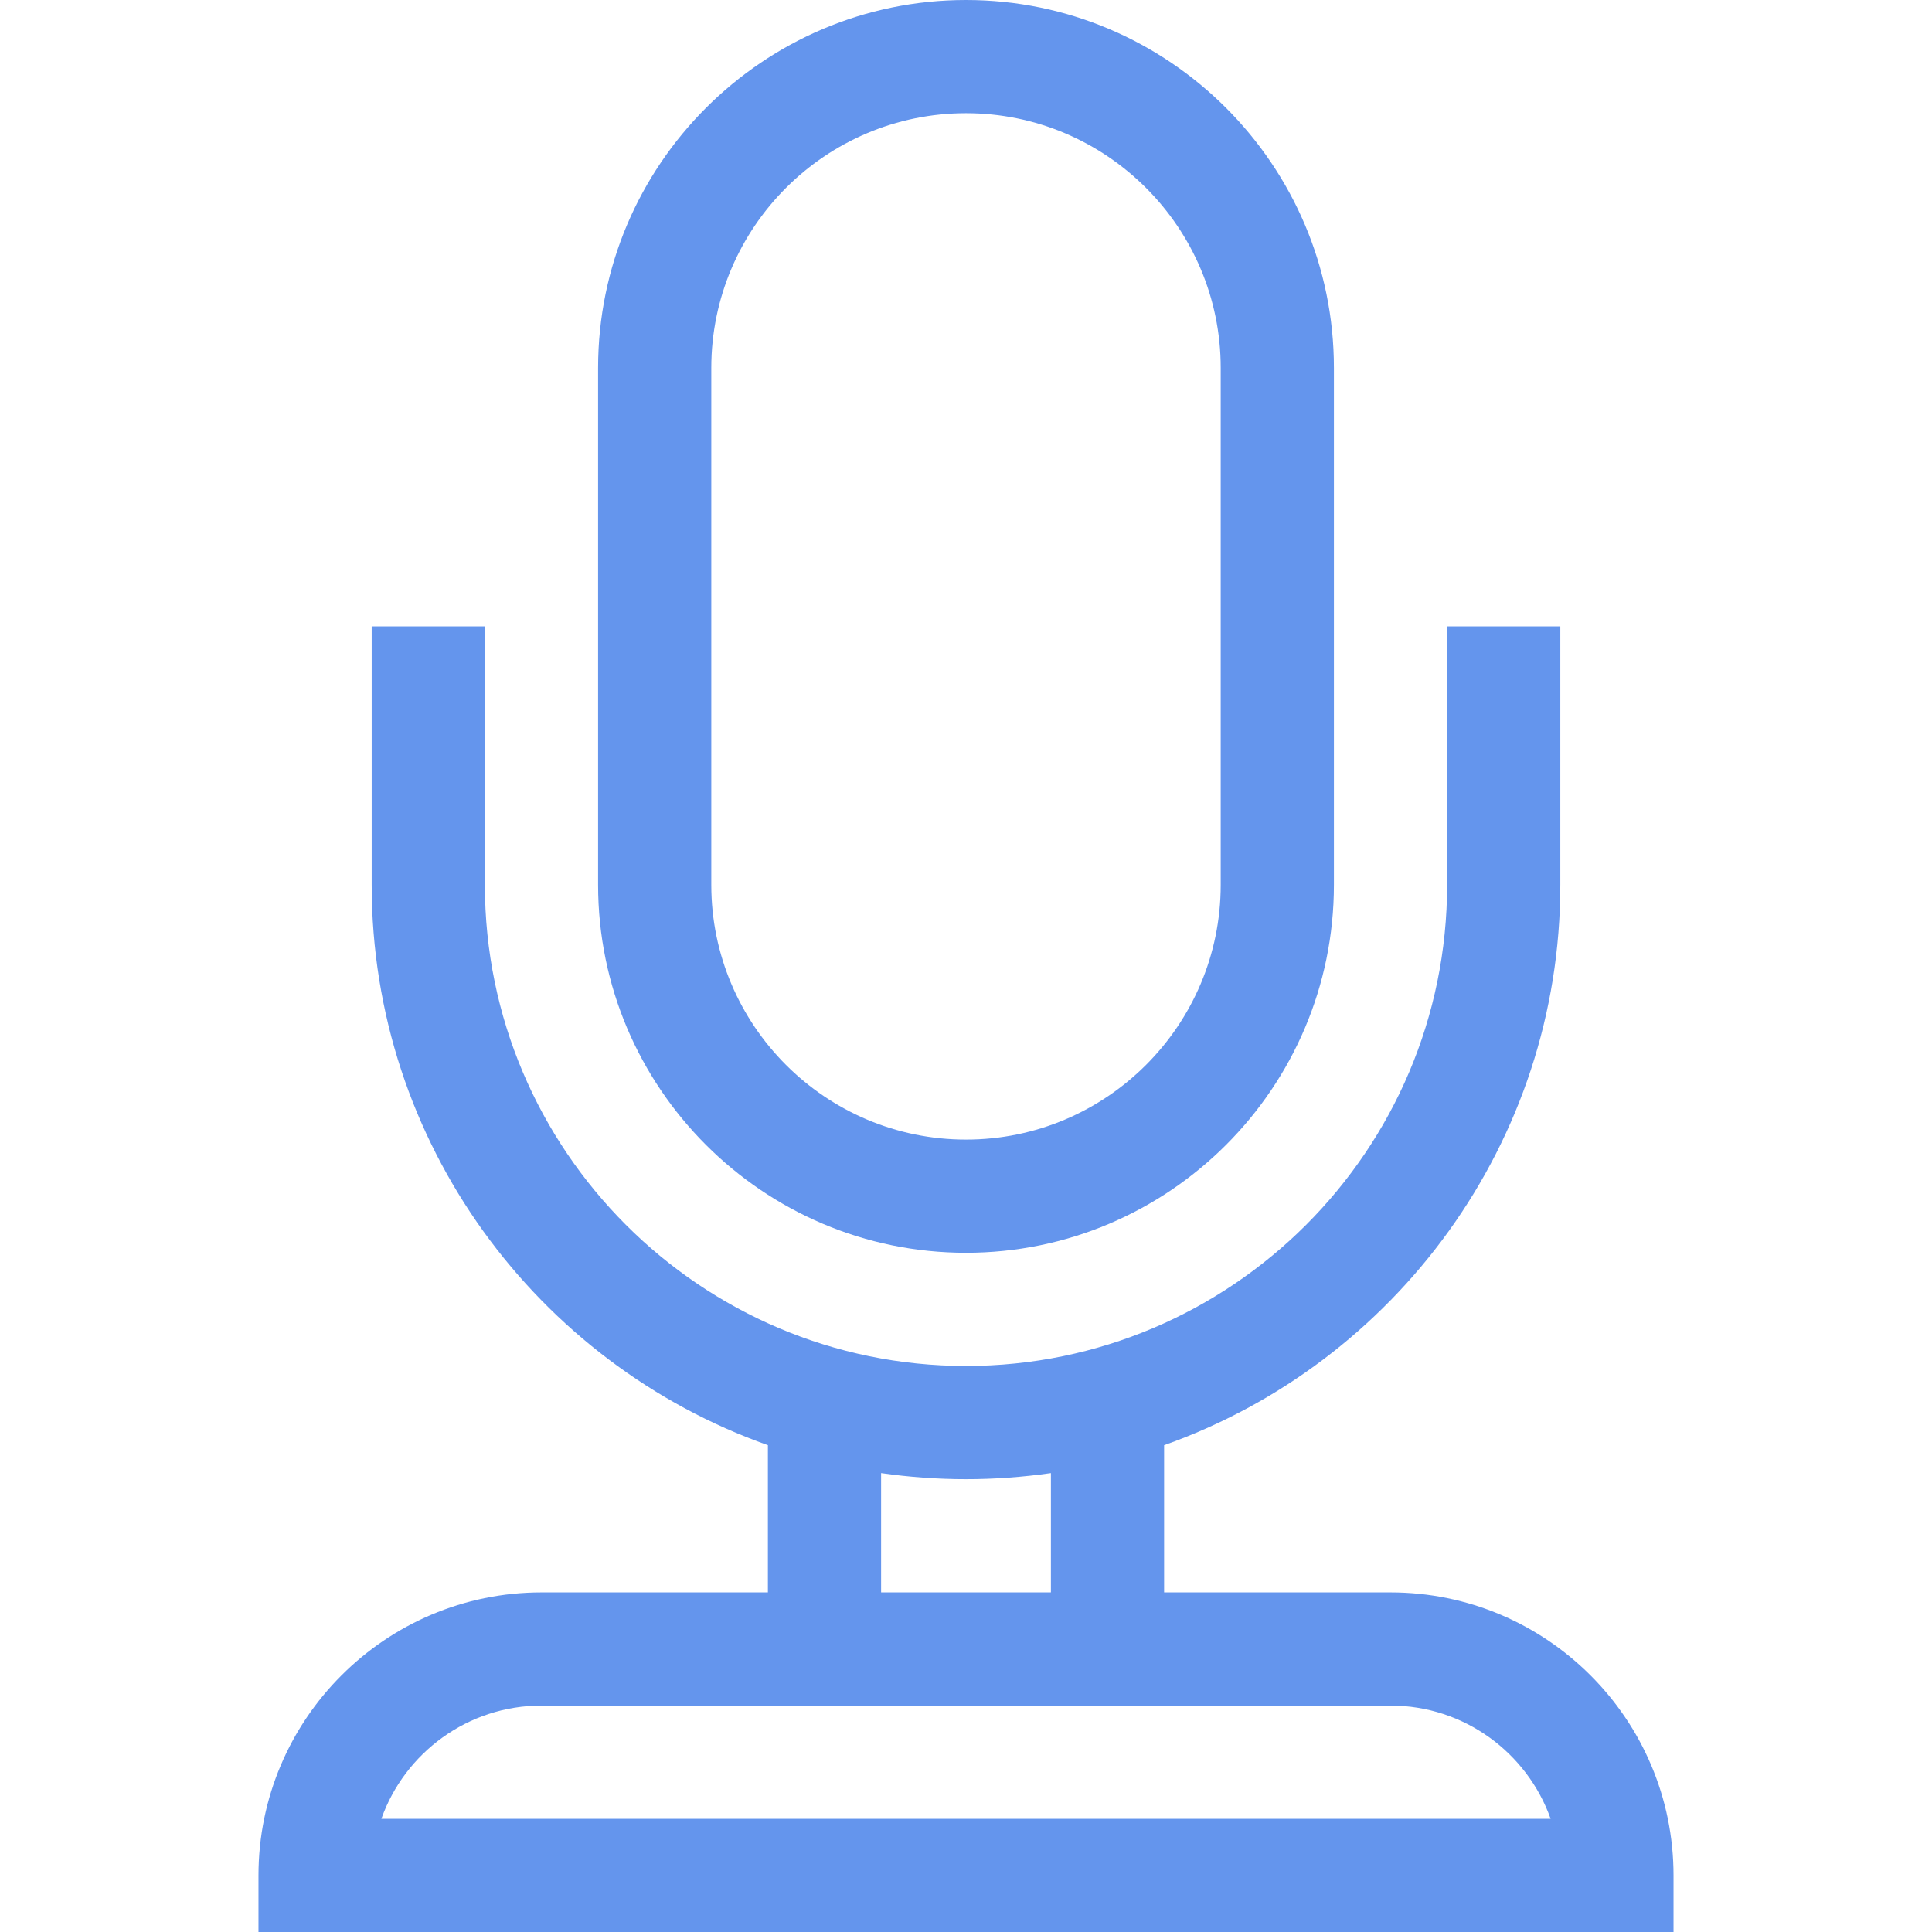 <svg id="Capa_1" enable-background="new 0 0 512 512" height="512" viewBox="0 0 512 512" width="512" xmlns="http://www.w3.org/2000/svg"><g>
<path fill="#6495ed" d="m256 332c53.762 0 97.5-43.738 97.5-97.5v-137c0-53.762-43.738-97.5-97.5-97.5s-97.5 43.738-97.5 97.5v137c0 53.762 43.738 97.5 97.5 97.5zm-67.5-234.5c0-37.22 30.28-67.5 67.5-67.5s67.5 30.28 67.5 67.5v137c0 37.22-30.28 67.5-67.5 67.5s-67.5-30.28-67.5-67.5z"/>
<path fill="#6495ed" d="m368.5 422h-60v-39.009c61.11-21.67 105-80.047 105-148.491v-68.5h-30v68.5c0 70.304-57.196 127.5-127.5 127.5s-127.5-57.196-127.5-127.5v-68.5h-30v68.5c0 68.444 43.89 126.821 105 148.491v39.009h-60c-41.355 0-75 33.645-75 75v15h375v-15c0-41.355-33.645-75-75-75zm-135-31.614c7.351 1.056 14.861 1.614 22.5 1.614s15.149-.558 22.5-1.614v31.614h-45zm-132.43 91.614c6.19-17.461 22.873-30 42.43-30h225c19.557 0 36.239 12.539 42.43 30z"/></g></svg>